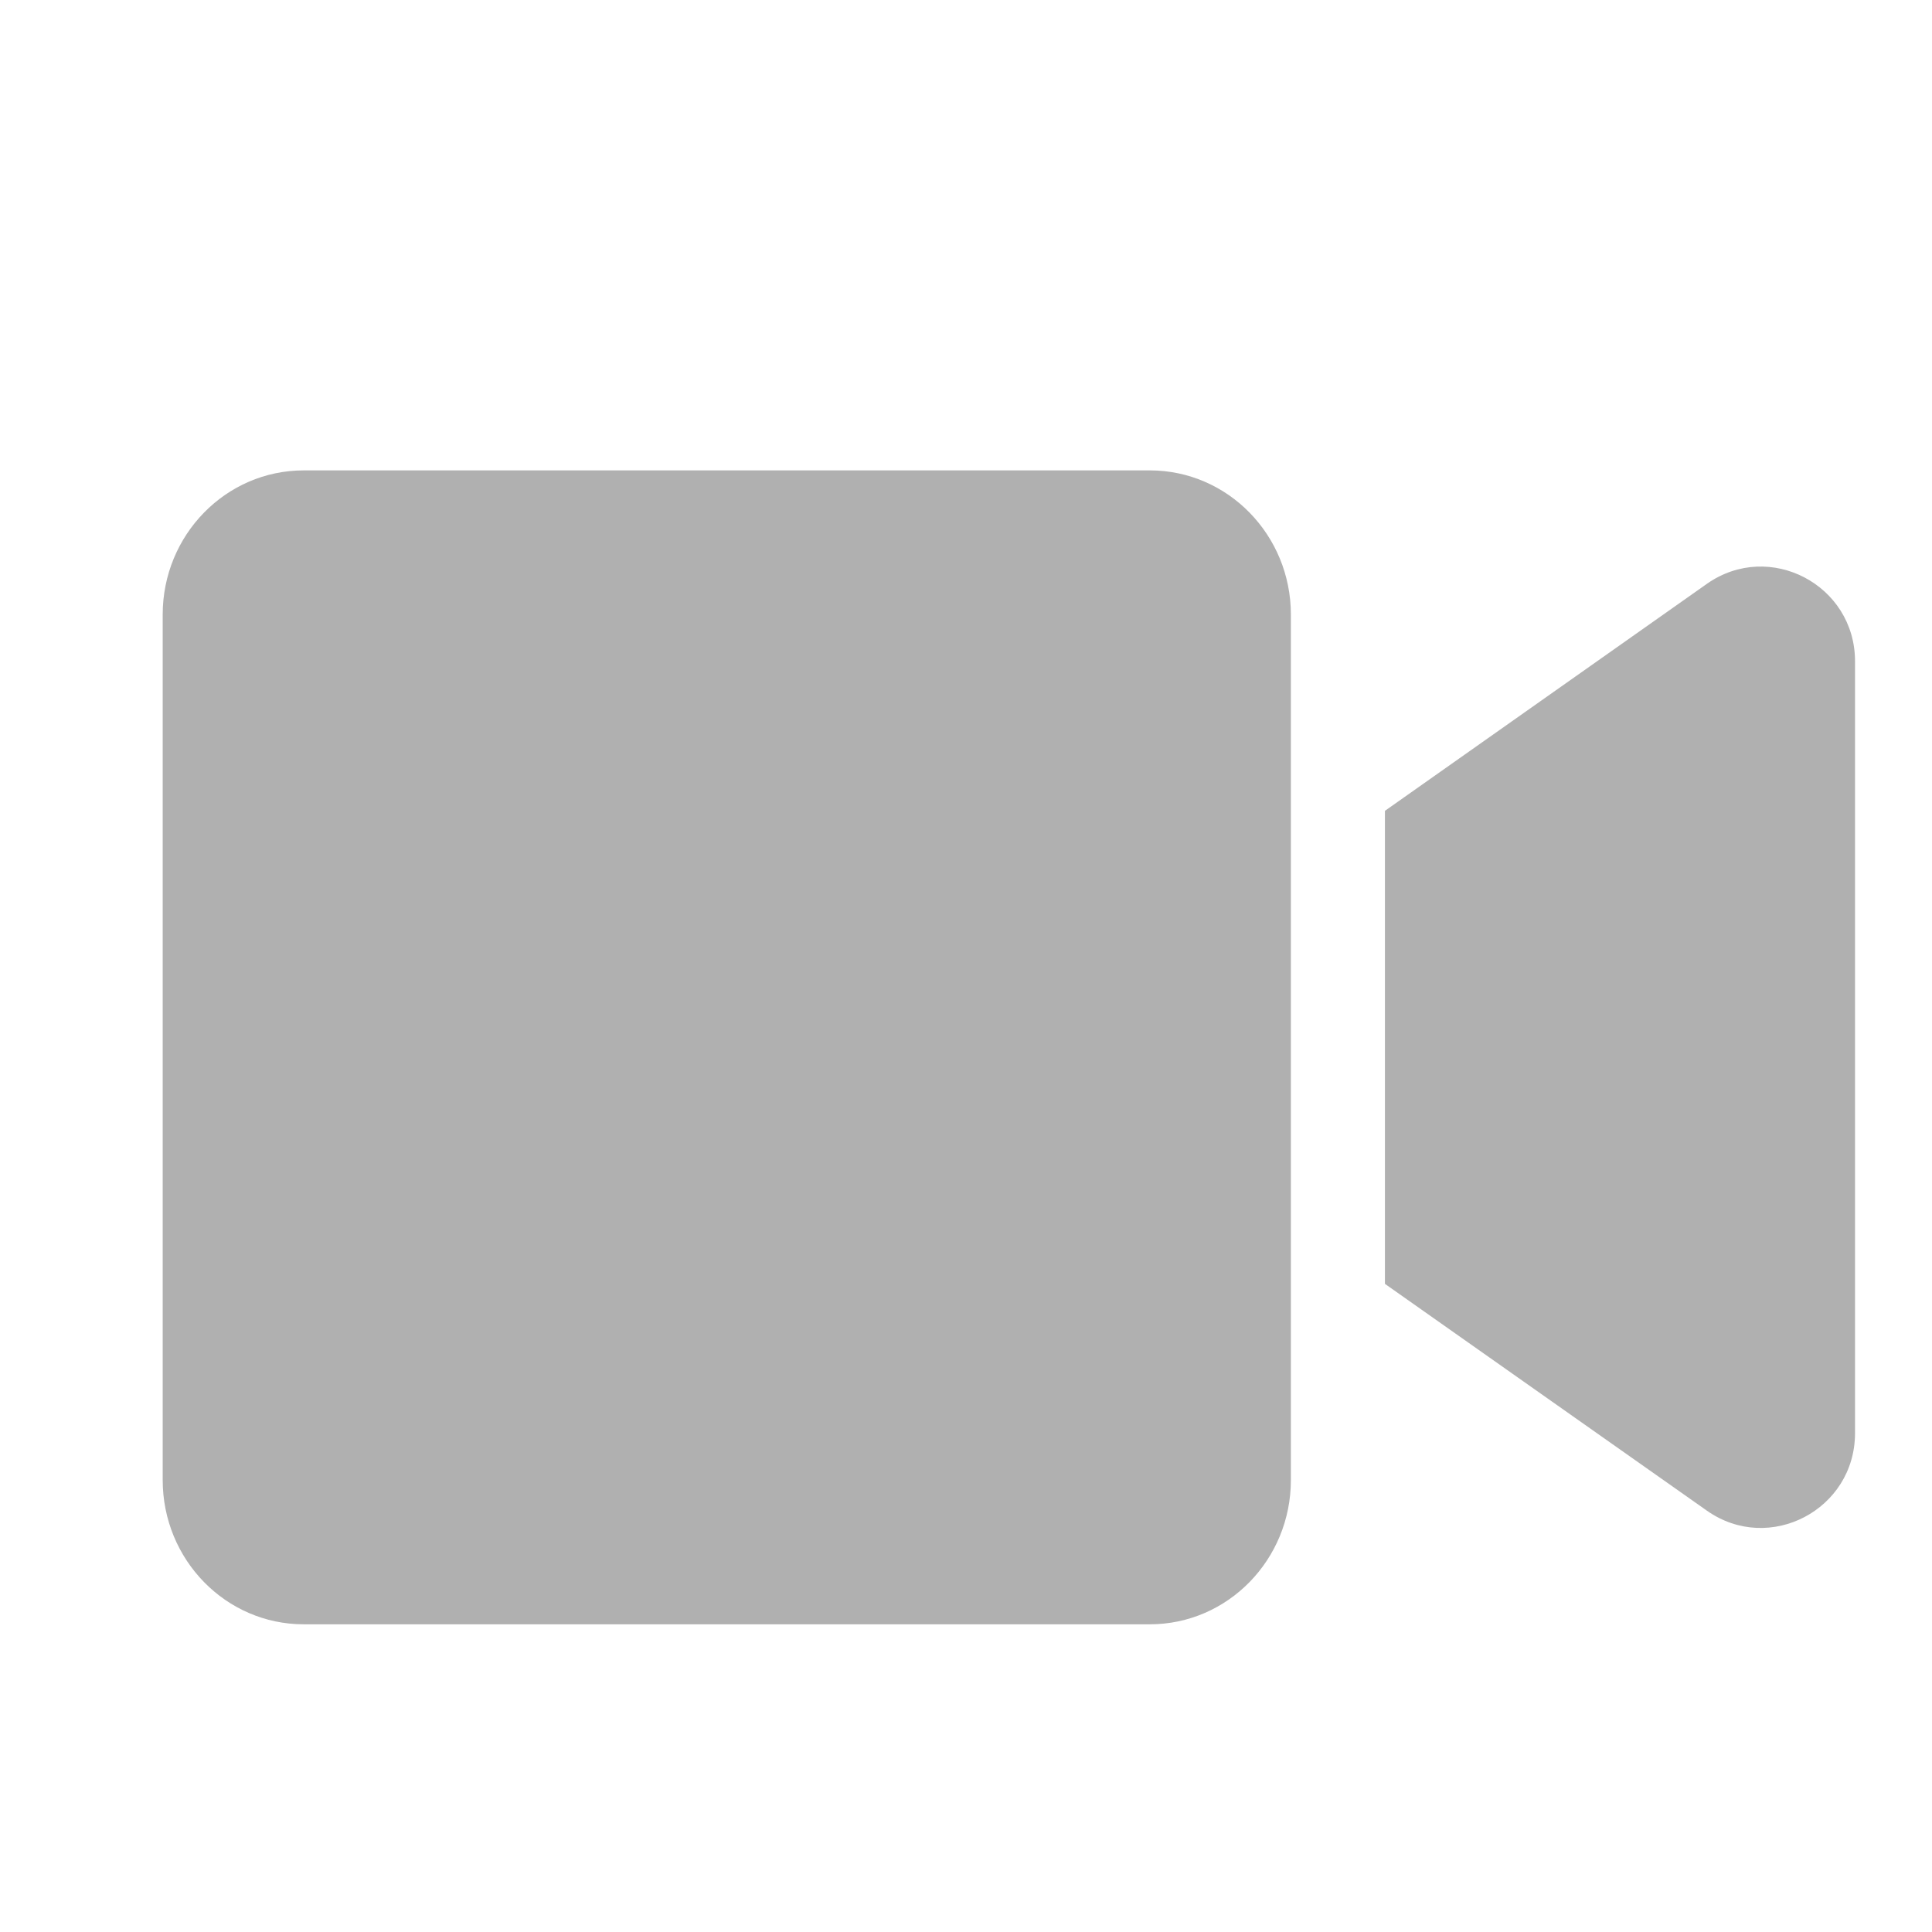 <svg width="19" height="19" viewBox="0 0 19 19" fill="none" xmlns="http://www.w3.org/2000/svg">
<path d="M12.695 6.044V14.555C12.695 15.339 12.074 15.974 11.308 15.974H2.987C2.221 15.974 1.6 15.339 1.6 14.555V6.044C1.6 5.261 2.221 4.626 2.987 4.626H11.308C12.074 4.626 12.695 5.261 12.695 6.044ZM18.243 6.503V14.094C18.243 14.848 17.4 15.288 16.787 14.857L13.62 12.626V7.974L16.787 5.741C17.402 5.31 18.243 5.752 18.243 6.503Z" fill="#B0B0B0"/>
</svg>
